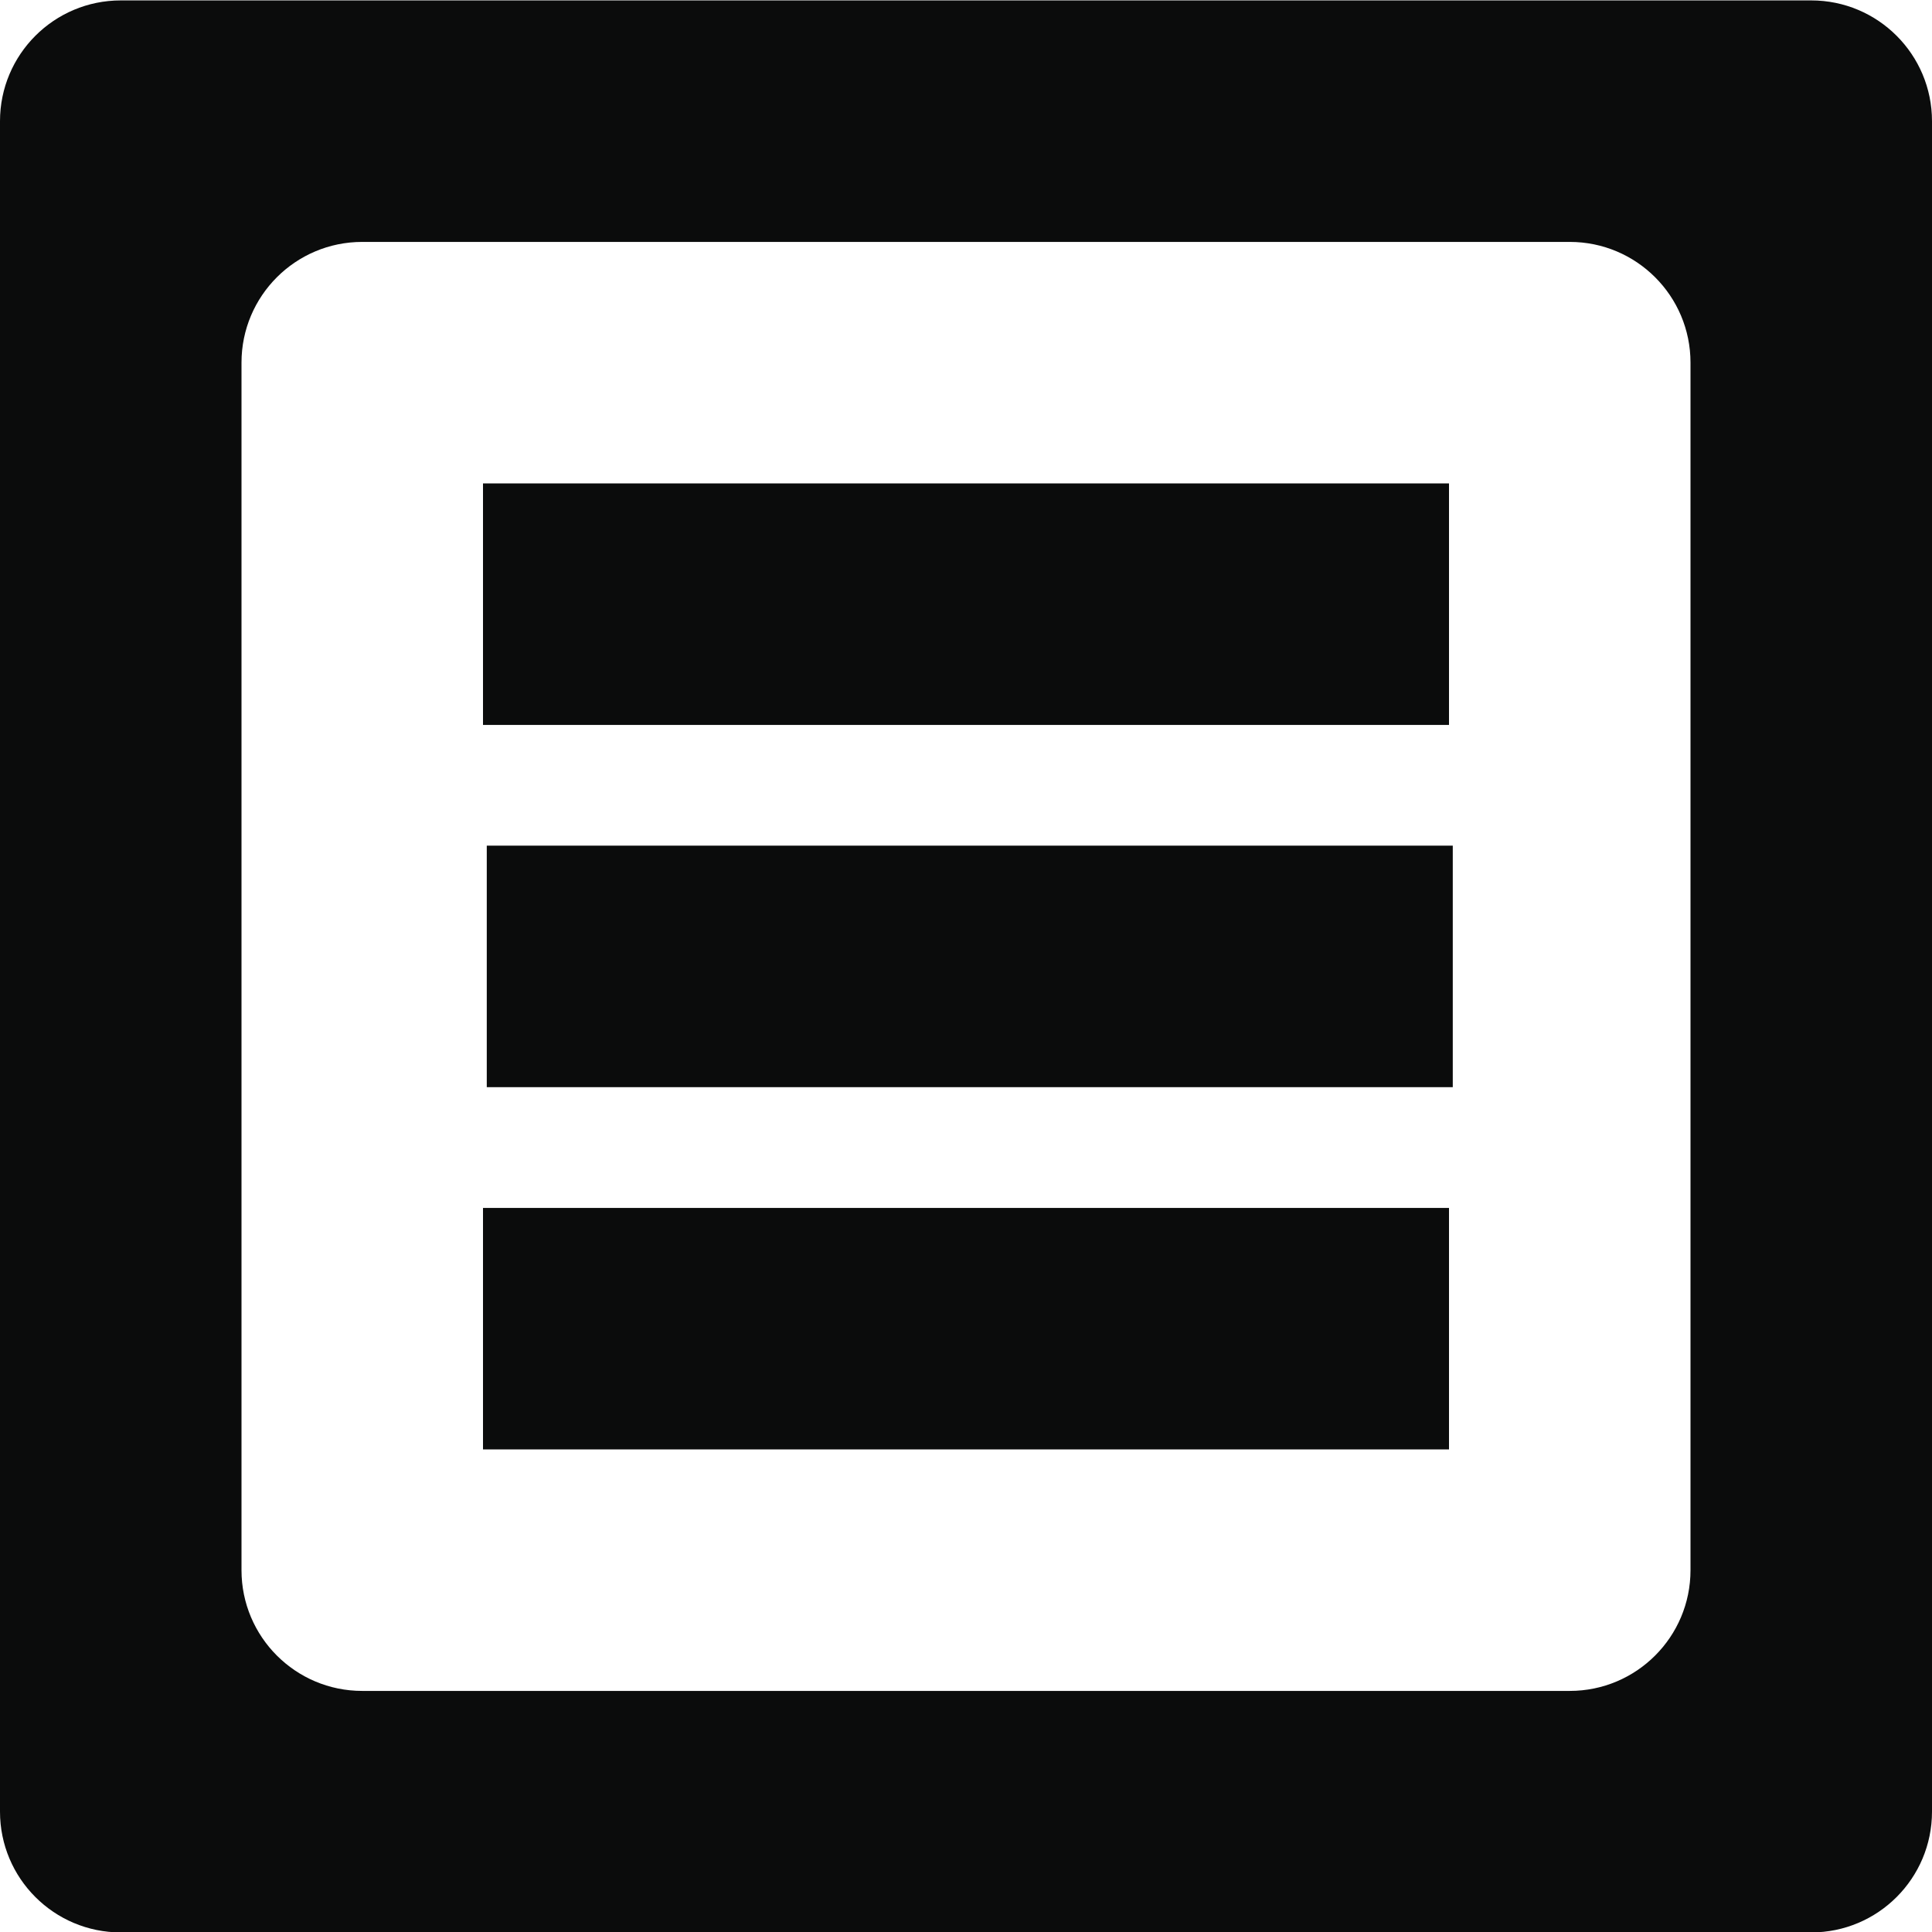 <?xml version="1.0" encoding="UTF-8" standalone="no"?>
<svg width="512px" height="512px" viewBox="0 0 512 512" version="1.1" xmlns="http://www.w3.org/2000/svg" xmlns:xlink="http://www.w3.org/1999/xlink" xmlns:sketch="http://www.bohemiancoding.com/sketch/ns">
    <!-- Generator: Sketch 3.2.2 (9983) - http://www.bohemiancoding.com/sketch -->
    <title>list</title>
    <desc>Created with Sketch.</desc>
    <defs></defs>
    <g id="Page-1" stroke="none" stroke-width="1" fill="none" fill-rule="evenodd" sketch:type="MSPage">
        <g id="list" sketch:type="MSArtboardGroup" fill="#0B0C0C">
            <path d="M479.996,0.11 L32.004,0.11 C14.329,0.11 0,14.439 0,32.114 L0,480.106 C0,497.781 14.329,512.11 32.004,512.11 L479.996,512.11 C497.671,512.11 512,497.781 512,480.106 L512,32.114 C512,14.438 497.671,0.11 479.996,0.11 L479.996,0.11 Z M448,416.113 C448,433.786 433.674,448.11 416.003,448.11 L95.997,448.11 C78.324,448.11 64,433.784 64,416.113 L64,96.107 C64,78.433 78.326,64.11 95.997,64.11 L416.003,64.11 C433.677,64.11 448,78.435 448,96.107 L448,416.113 L448,416.113 Z M128,320.11 L384,320.11 L384,384.11 L128,384.11 L128,320.11 Z M129,224.11 L385,224.11 L385,288.11 L129,288.11 L129,224.11 Z M128,128.11 L384,128.11 L384,192.11 L128,192.11 L128,128.11 Z" id="list-icon" sketch:type="MSShapeGroup"></path>
        </g>
    </g>
</svg>